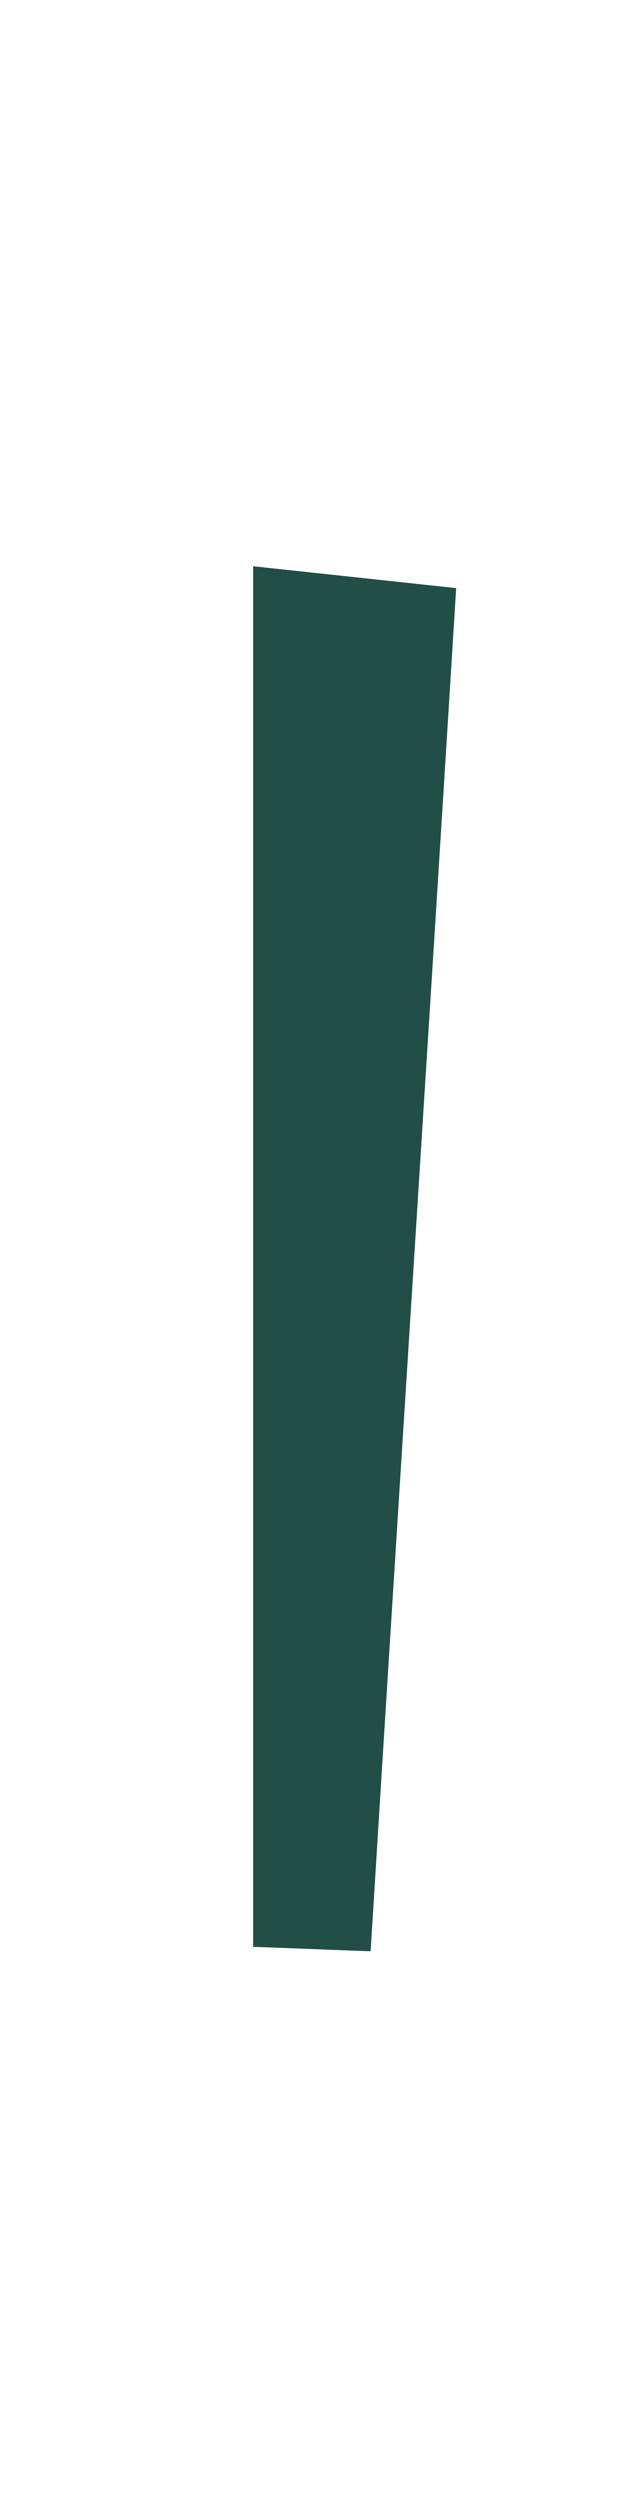 <?xml version="1.0" encoding="UTF-8" standalone="no"?><svg width='1' height='4' viewBox='0 0 1 4' fill='none' xmlns='http://www.w3.org/2000/svg'>
<path d='M0.73 0.939C0.685 1.667 0.638 2.394 0.593 3.122C0.531 3.12 0.467 3.117 0.405 3.115V0.906L0.73 0.941V0.939Z' fill='#214E46'/>
</svg>
